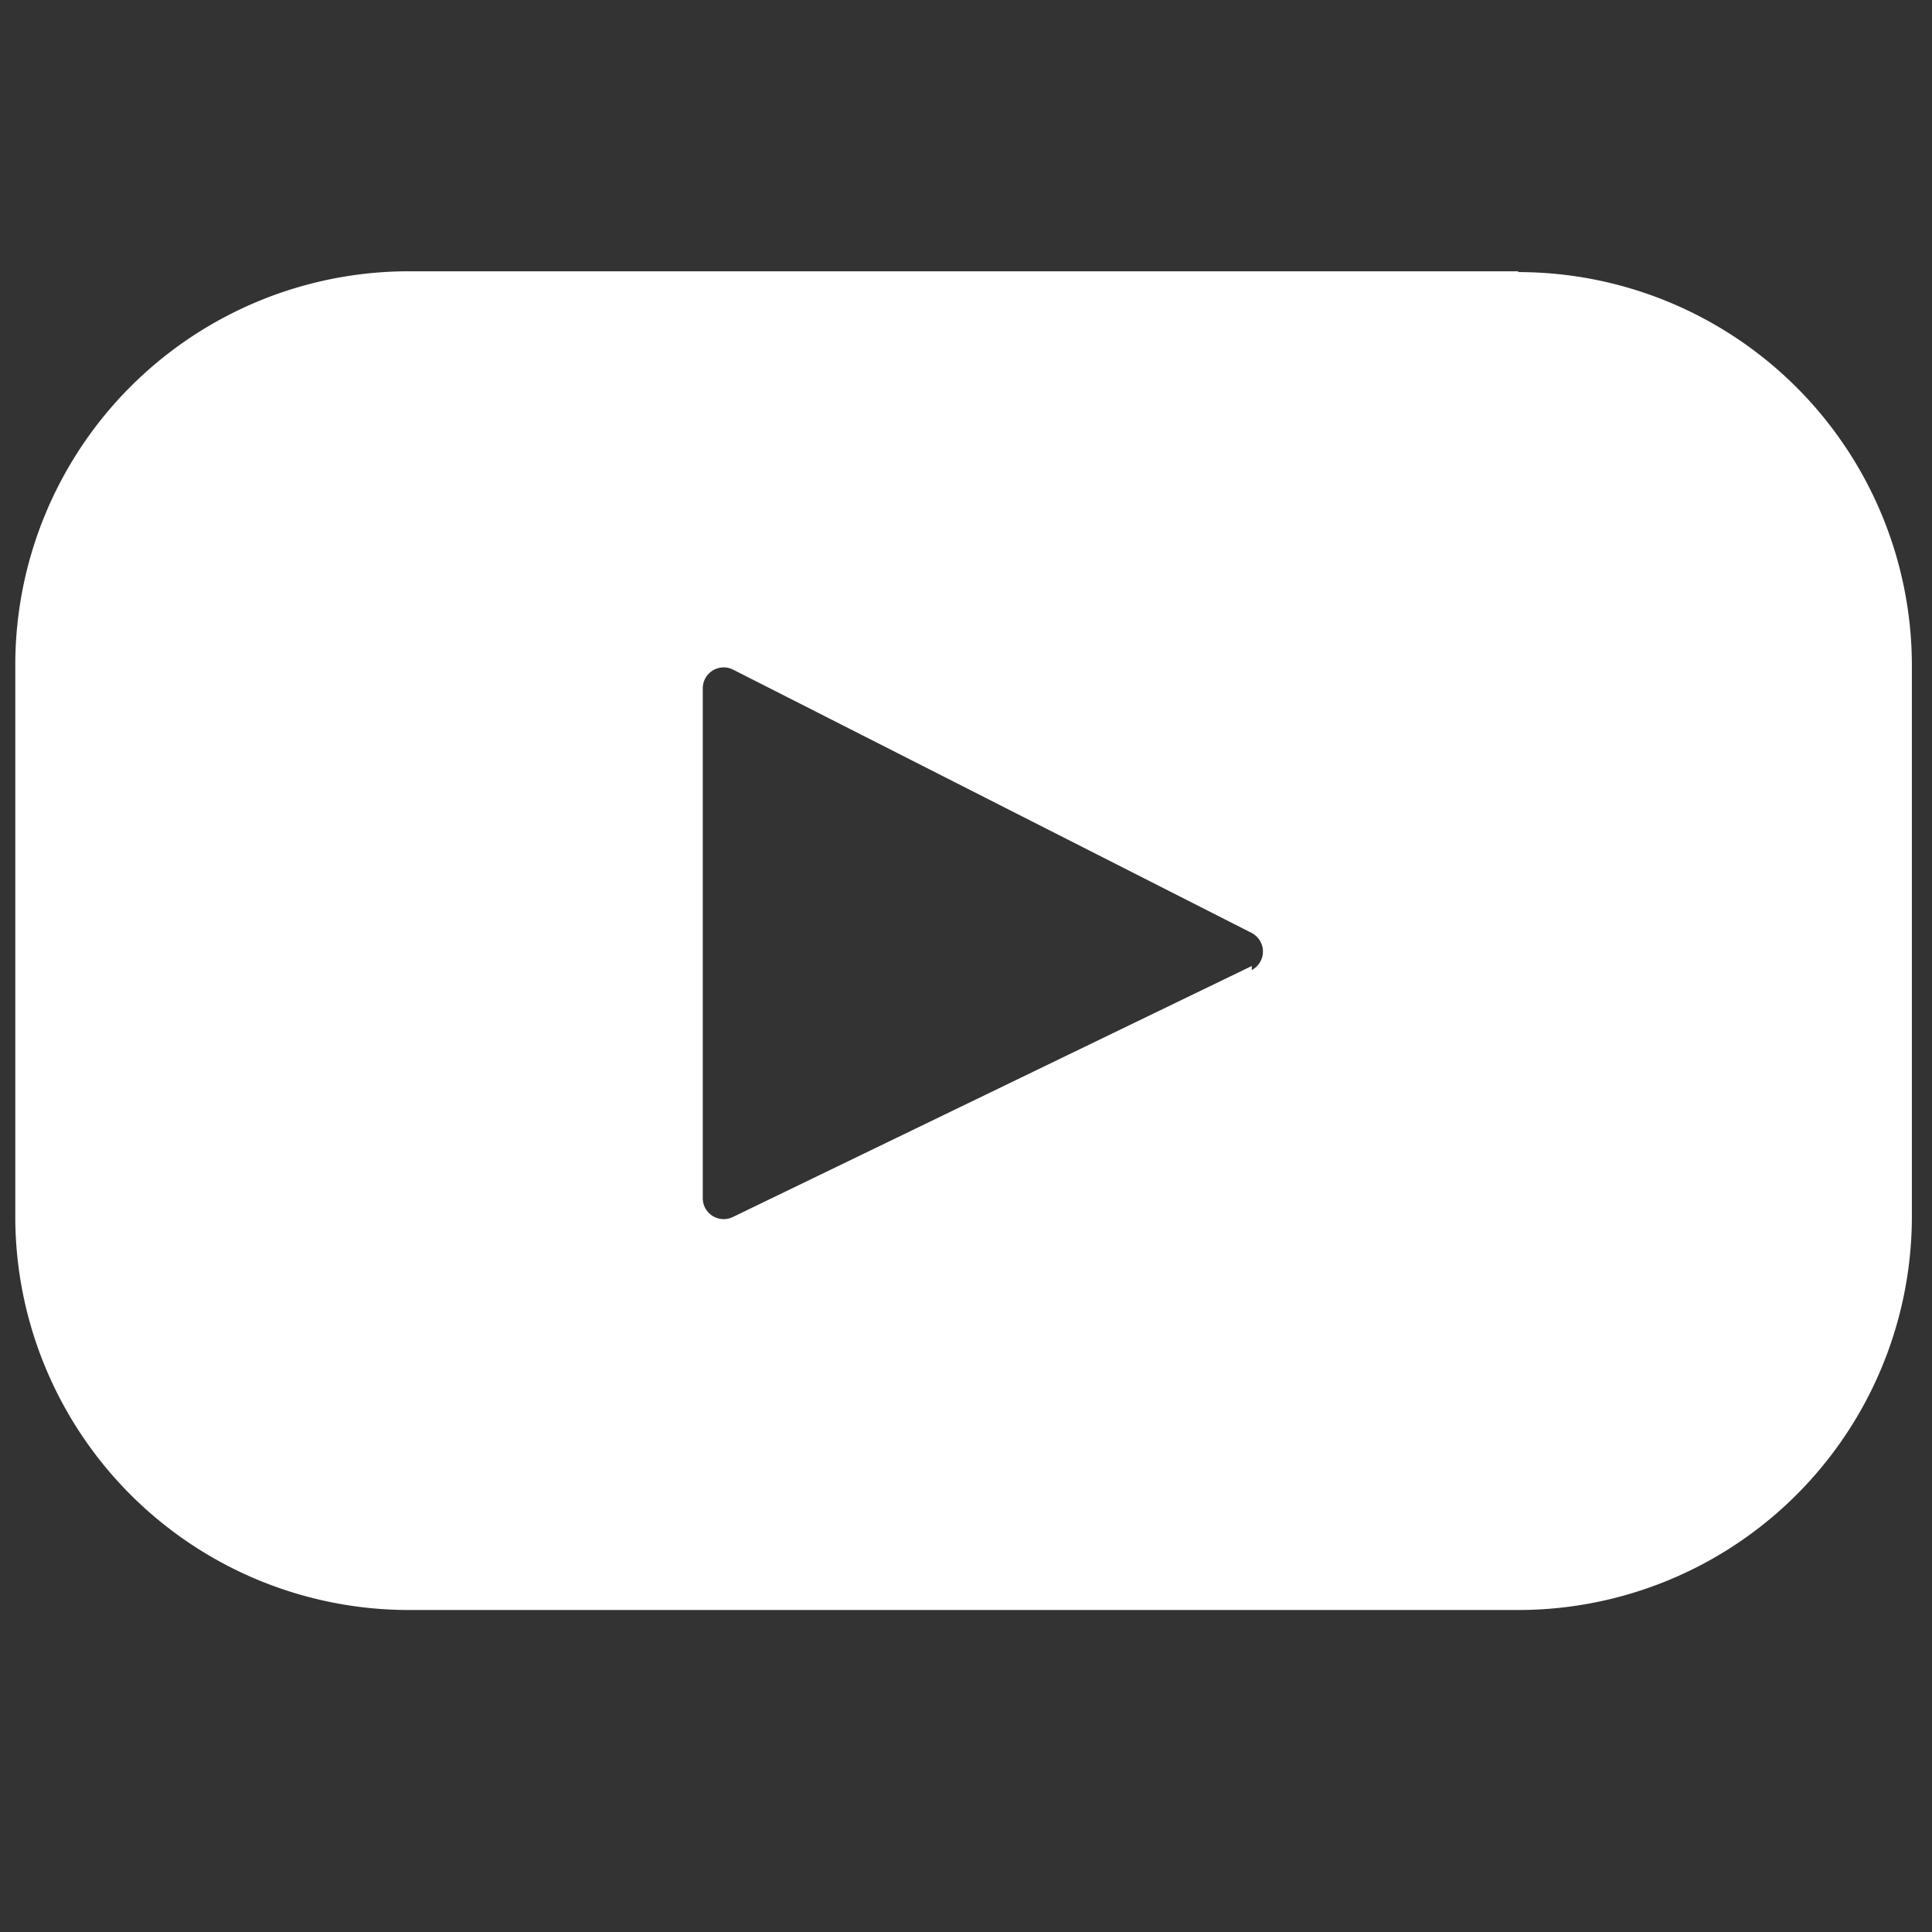 <svg viewBox="0 0 24 24" class="icon _133u1t1 icon-fill-default" style="width:16px;height:16px;stroke-width:1.5" xmlns="http://www.w3.org/2000/svg"
  xmlns:xlink="http://www.w3.org/1999/xlink" fill="white">
  <rect x="0" y="0" width="24" height="24" fill="#333333" stroke="none"/>
  <path
    d="M18.86 3.37H5.08a4.89 4.89 0 00-4.89 4.9v6.89A4.89 4.89 0 005.08 20h13.78a4.89 4.89 0 004.89-4.89V8.27a4.89 4.89 0 00-4.89-4.89zM15.55 12L9.1 15.12a.26.26 0 01-.37-.23V8.55a.26.26 0 01.38-.23l6.44 3.27a.26.26 0 010 .46zm0 0">
  </path>
</svg>